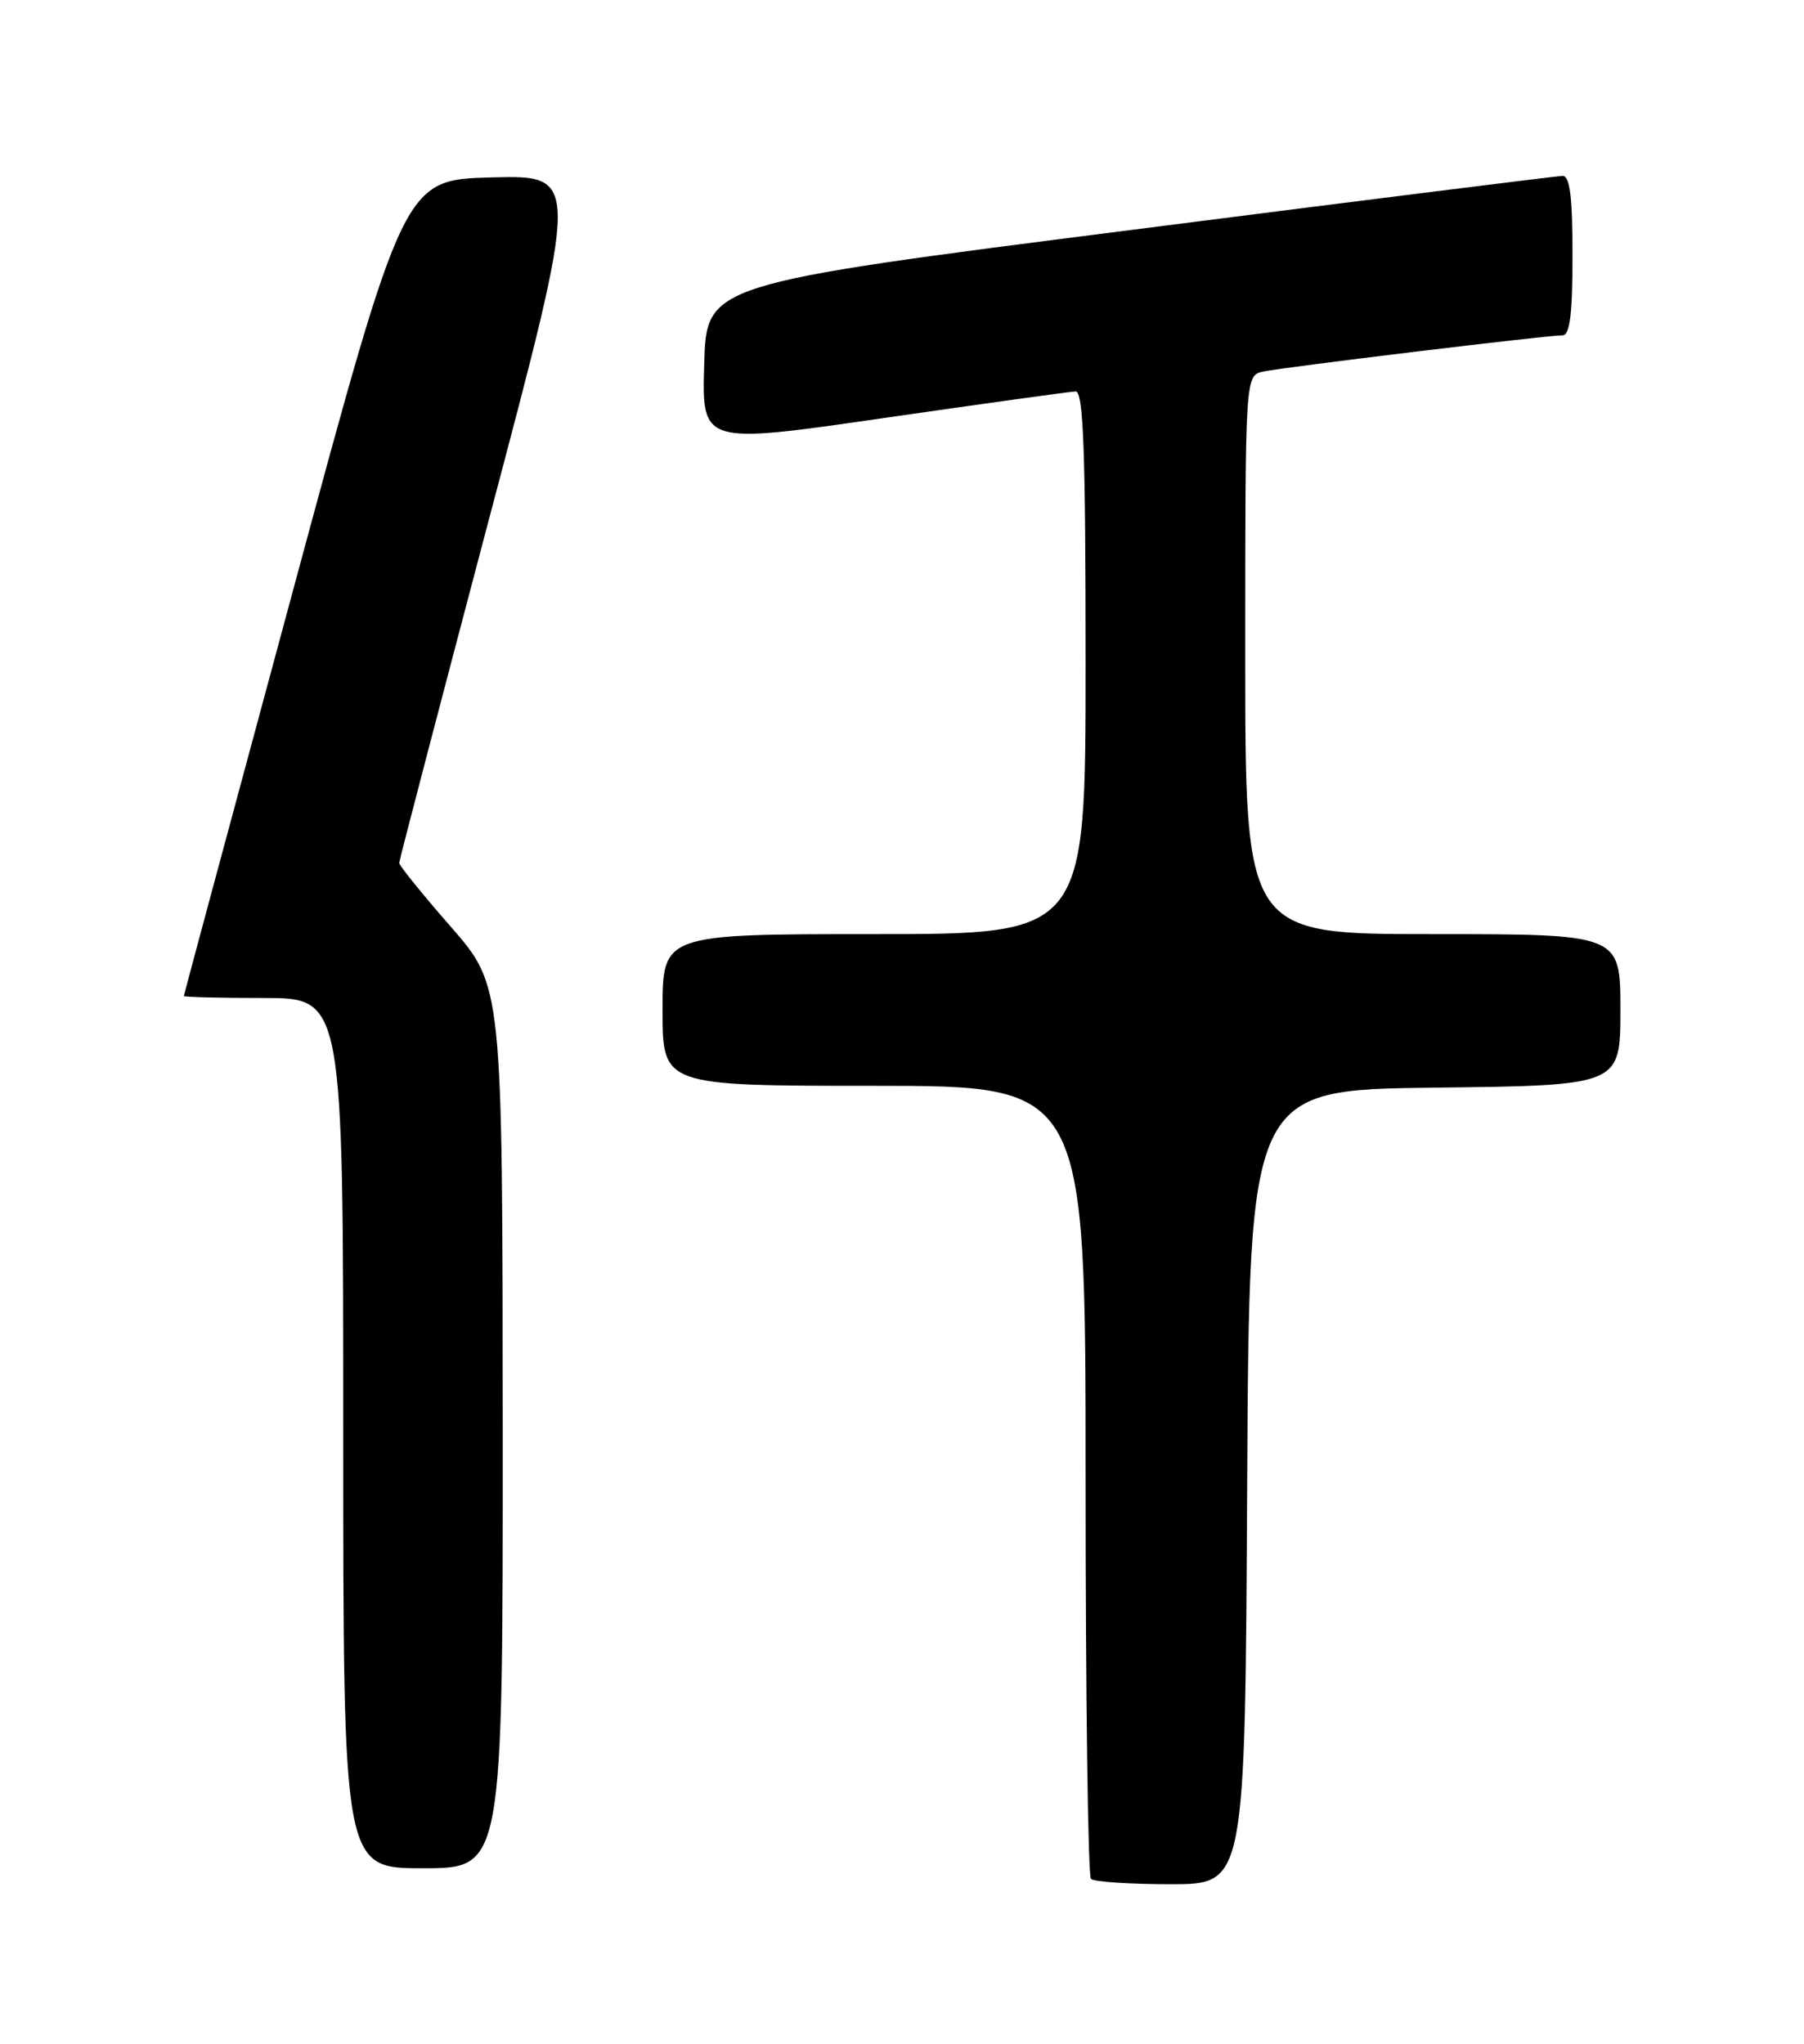 <?xml version="1.0" encoding="UTF-8" standalone="no"?>
<!DOCTYPE svg PUBLIC "-//W3C//DTD SVG 1.1//EN" "http://www.w3.org/Graphics/SVG/1.1/DTD/svg11.dtd" >
<svg xmlns="http://www.w3.org/2000/svg" xmlns:xlink="http://www.w3.org/1999/xlink" version="1.1" viewBox="0 0 226 256">
 <g >
 <path fill="currentColor"
d=" M 156.24 186.25 C 156.50 136.50 156.50 136.50 179.75 136.23 C 203.00 135.96 203.00 135.96 203.00 126.48 C 203.00 117.00 203.00 117.00 179.50 117.00 C 156.00 117.00 156.00 117.00 156.00 82.02 C 156.00 47.04 156.00 47.04 158.25 46.54 C 160.72 46.00 193.74 42.00 195.75 42.00 C 196.67 42.00 197.00 39.33 197.00 32.00 C 197.00 24.65 196.67 22.01 195.75 22.03 C 195.06 22.05 170.65 25.10 141.50 28.83 C 88.50 35.59 88.50 35.59 88.22 45.63 C 87.93 55.66 87.93 55.66 110.72 52.36 C 123.25 50.55 134.06 49.05 134.75 49.03 C 135.73 49.01 136.00 56.45 136.00 83.00 C 136.00 117.00 136.00 117.00 109.50 117.00 C 83.00 117.00 83.00 117.00 83.00 126.50 C 83.00 136.00 83.00 136.00 109.50 136.00 C 136.00 136.00 136.00 136.00 136.00 185.33 C 136.00 212.47 136.30 234.97 136.67 235.33 C 137.03 235.70 141.53 236.00 146.66 236.00 C 155.98 236.00 155.98 236.00 156.24 186.25 Z  M 62.98 178.75 C 62.95 123.50 62.95 123.50 56.48 116.08 C 52.91 112.00 50.00 108.40 50.01 108.08 C 50.02 107.76 55.12 88.25 61.34 64.72 C 72.67 21.94 72.67 21.94 61.64 22.22 C 50.61 22.50 50.61 22.50 36.83 73.50 C 29.25 101.55 23.04 124.61 23.03 124.75 C 23.01 124.89 27.50 125.00 33.00 125.00 C 43.00 125.00 43.00 125.00 43.00 179.50 C 43.00 234.00 43.00 234.00 53.00 234.00 C 63.00 234.00 63.00 234.00 62.98 178.75 Z "/>
</g>
</svg>